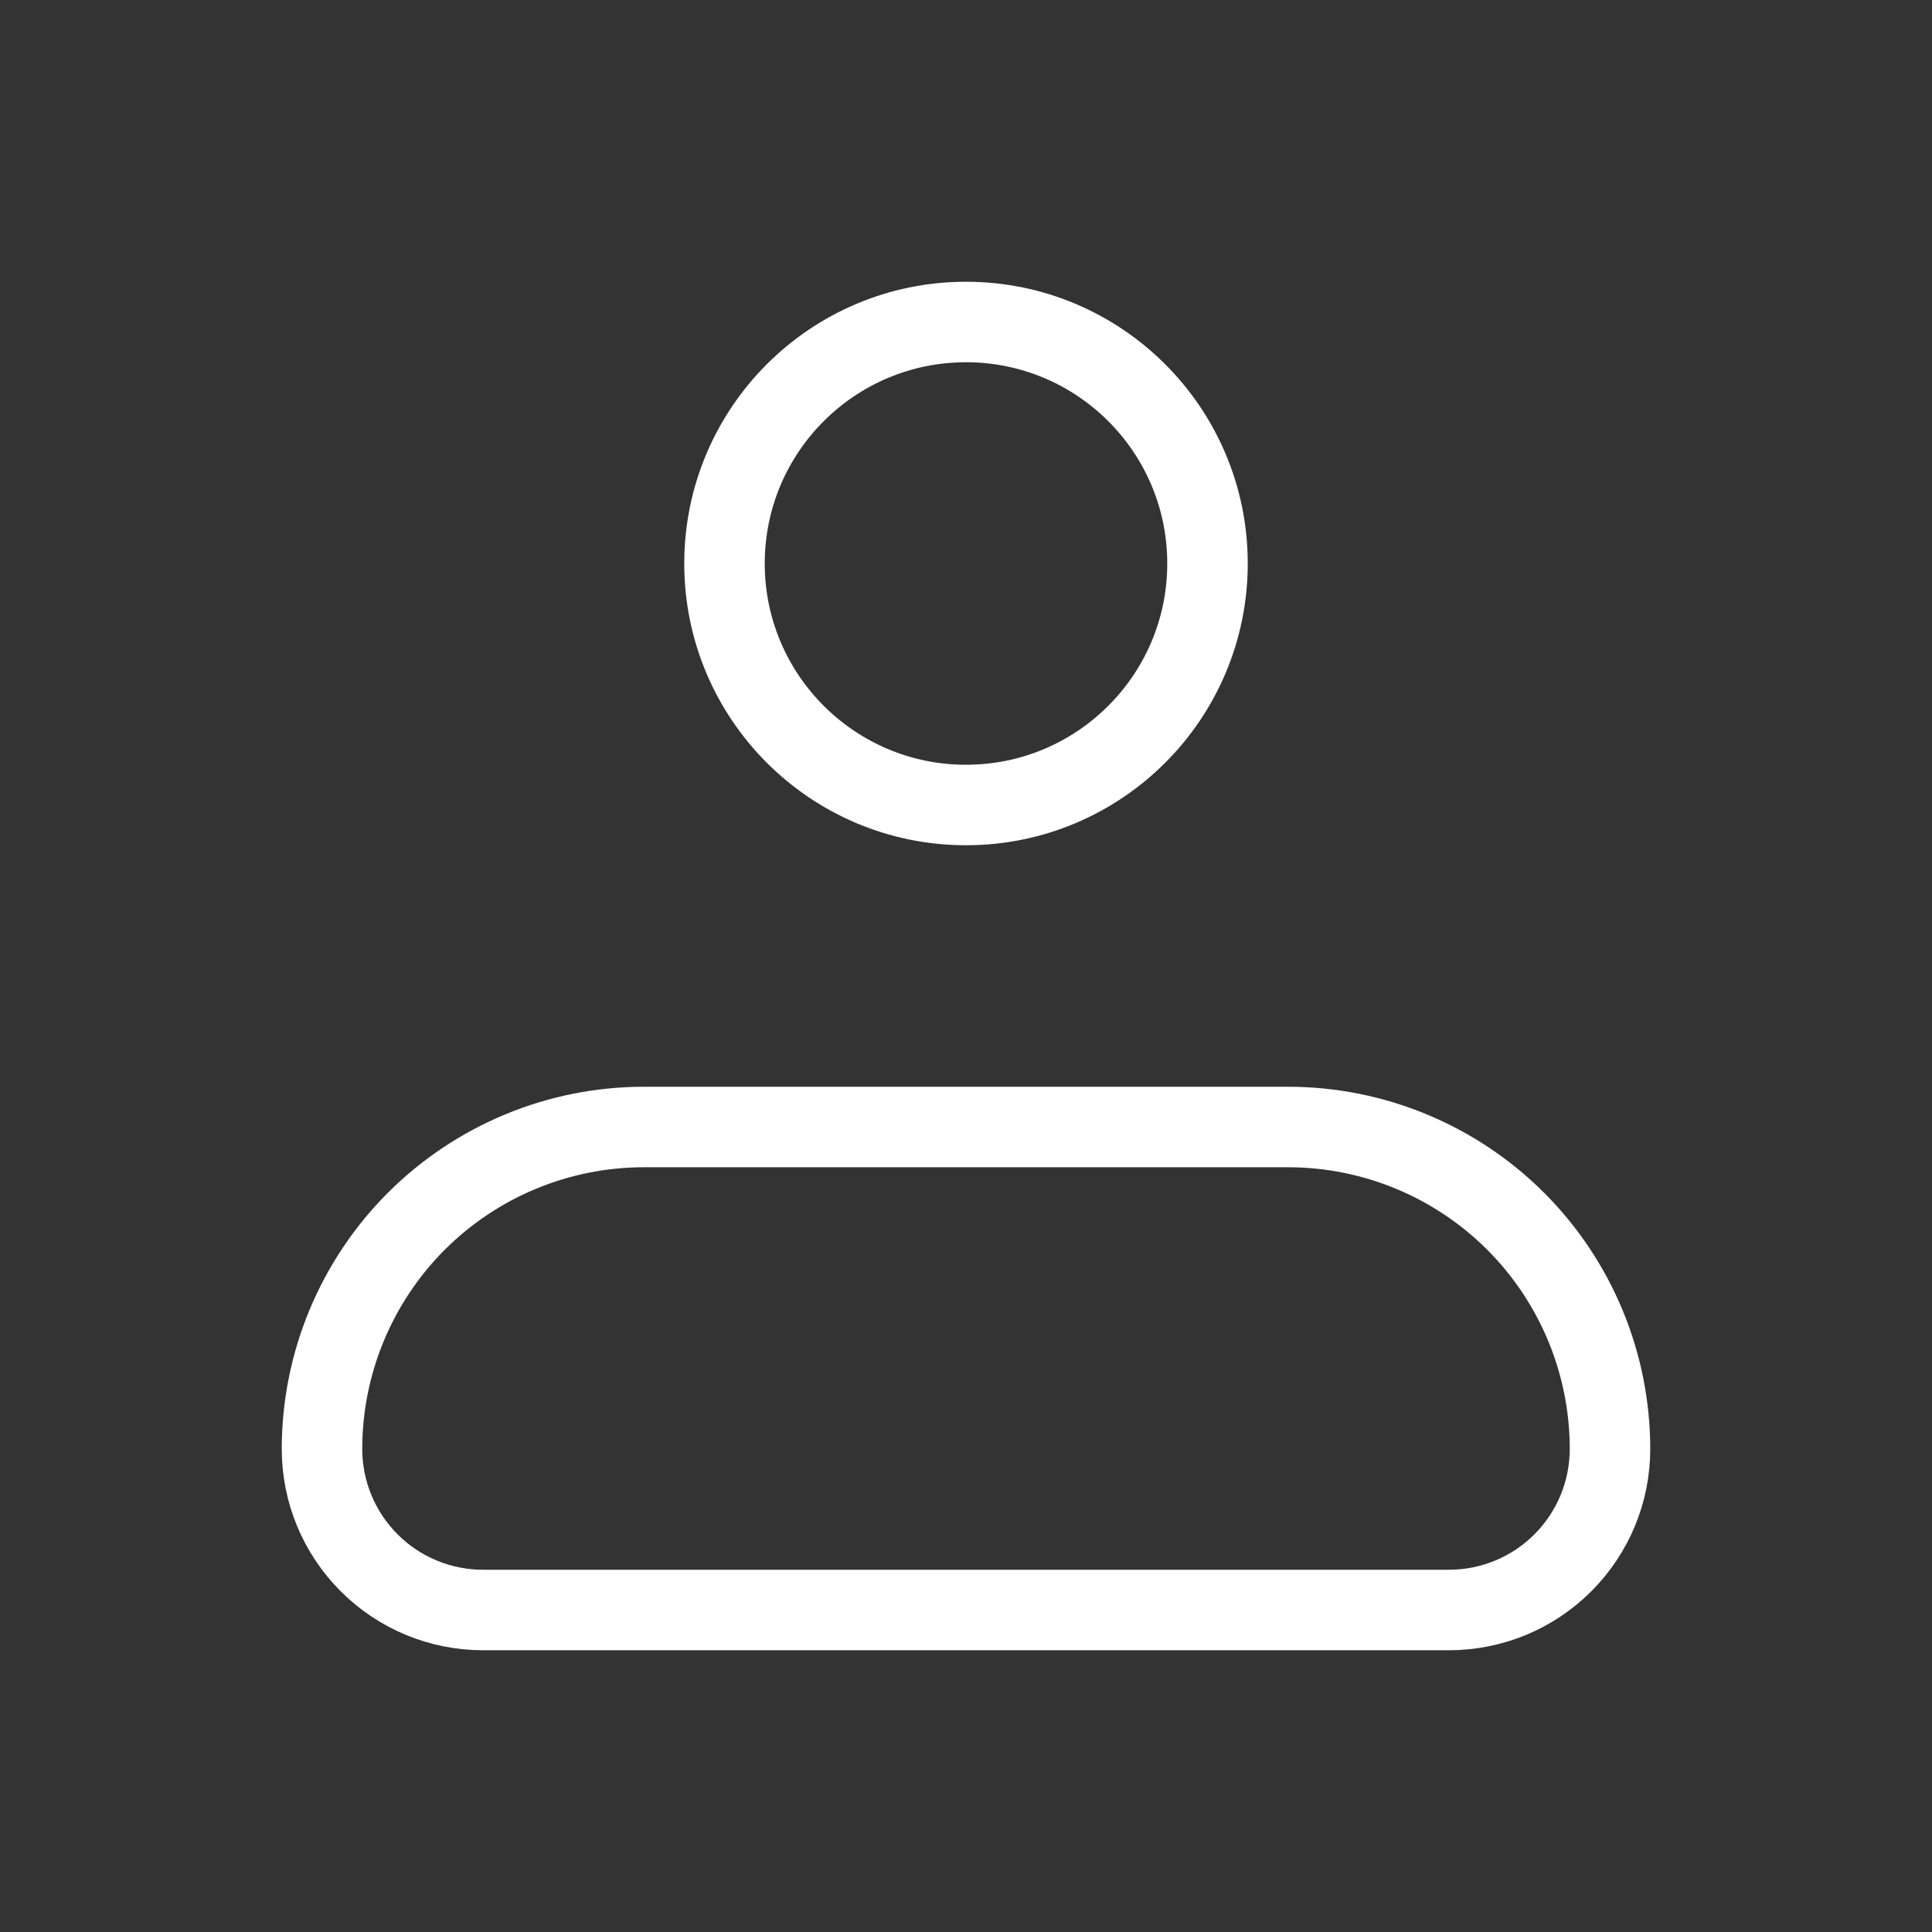 <svg width="36" height="36" viewBox="0 0 36 36" fill="none" xmlns="http://www.w3.org/2000/svg">
<rect x="0" y="0" width="36" height="36" fill="#333333" stroke="none"/>
<path d="M6 27C6 25.409 6.632 23.883 7.757 22.757C8.883 21.632 10.409 21 12 21H24C25.591 21 27.117 21.632 28.243 22.757C29.368 23.883 30 25.409 30 27C30 27.796 29.684 28.559 29.121 29.121C28.559 29.684 27.796 30 27 30H9C8.204 30 7.441 29.684 6.879 29.121C6.316 28.559 6 27.796 6 27Z" stroke="white" stroke-width="1.5" stroke-linejoin="round"/>
<path d="M18 15C20.485 15 22.5 12.985 22.5 10.5C22.5 8.015 20.485 6 18 6C15.515 6 13.5 8.015 13.5 10.5C13.5 12.985 15.515 15 18 15Z" stroke="white" stroke-width="1.5"/>
</svg>
